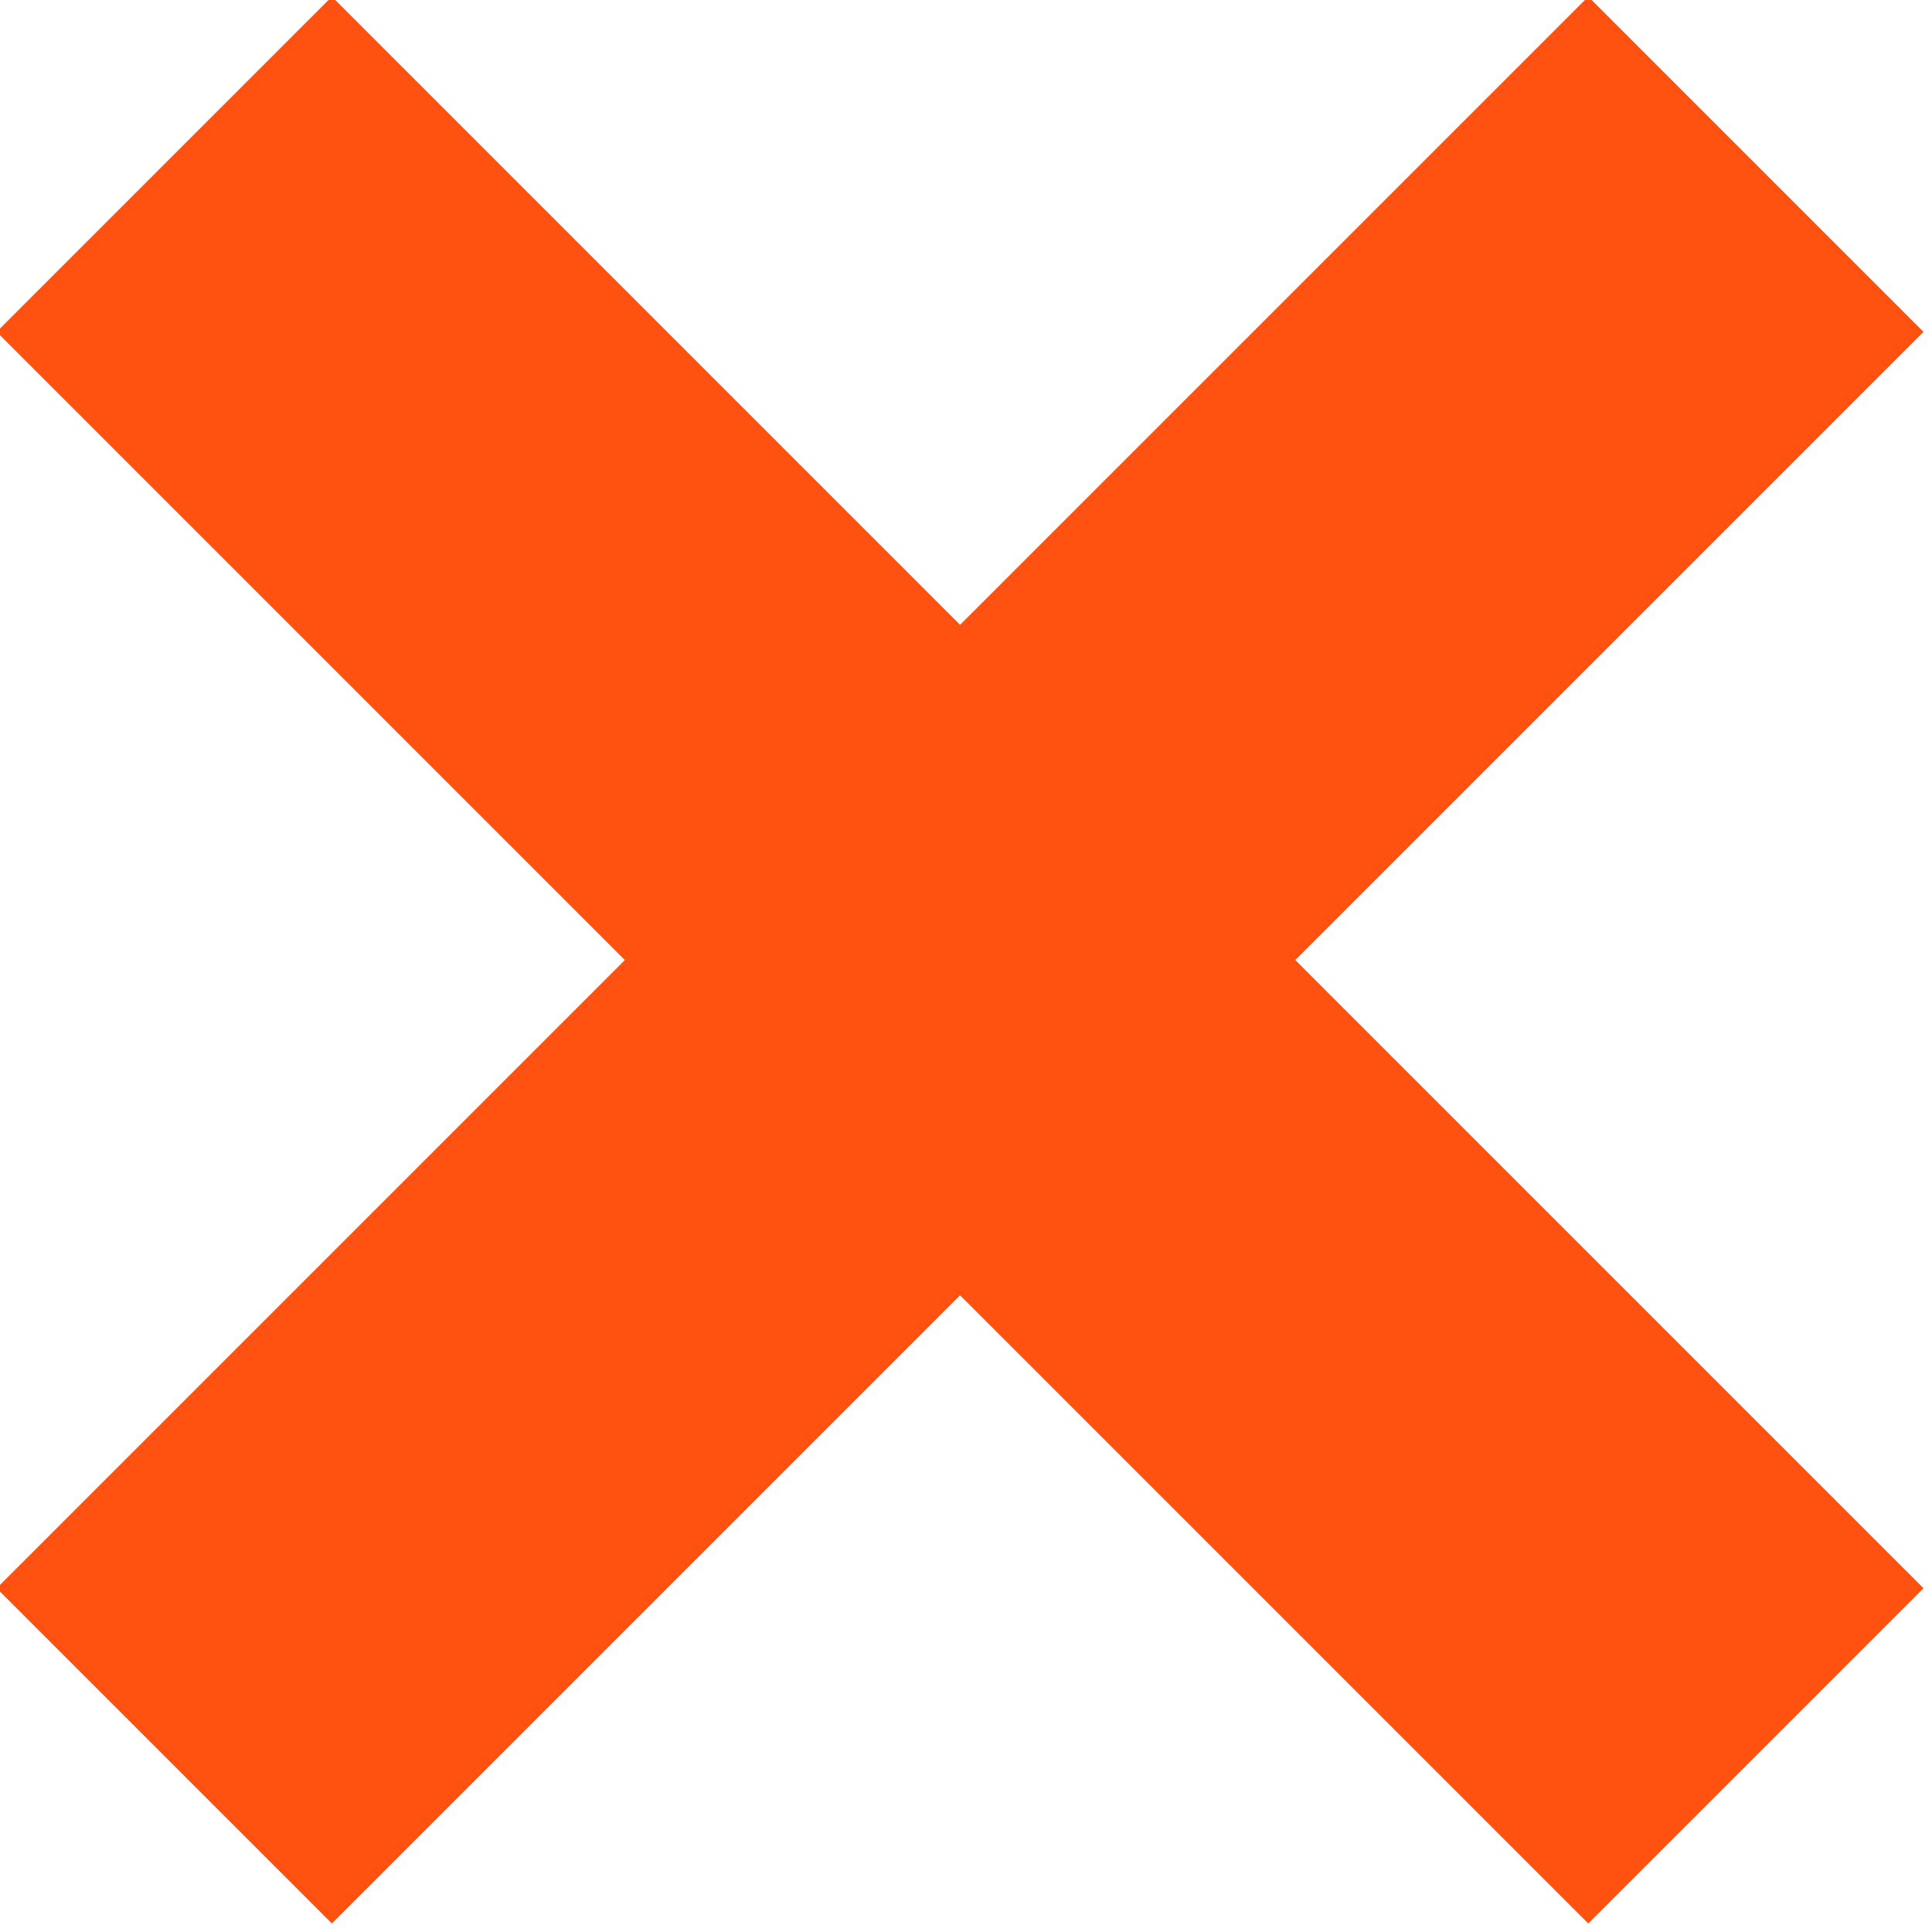 <?xml version="1.0" encoding="utf-8"?>
<!-- Generator: Adobe Illustrator 19.2.1, SVG Export Plug-In . SVG Version: 6.00 Build 0)  -->
<svg version="1.1" id="SvgjsSvg1008" xmlns:svgjs="http://svgjs.com/svgjs"
	 xmlns="http://www.w3.org/2000/svg" xmlns:xlink="http://www.w3.org/1999/xlink" x="0px" y="0px" viewBox="0 0 16.3 16.3"
	 enable-background="new 0 0 16.3 16.3" xml:space="preserve">
<path id="SvgjsPath1010" fill="#FFFFFF" fill-opacity="0" stroke="#FF5110" stroke-width="4" stroke-linecap="square" stroke-miterlimit="50" stroke-dasharray="0" d="
	M2.8,13.4L13.4,2.8"/>
<path id="SvgjsPath1011" fill="#FFFFFF" fill-opacity="0" stroke="#FF5110" stroke-width="4" stroke-linecap="square" stroke-miterlimit="50" stroke-dasharray="0" d="
	M13.4,13.4L2.8,2.8"/>
</svg>
